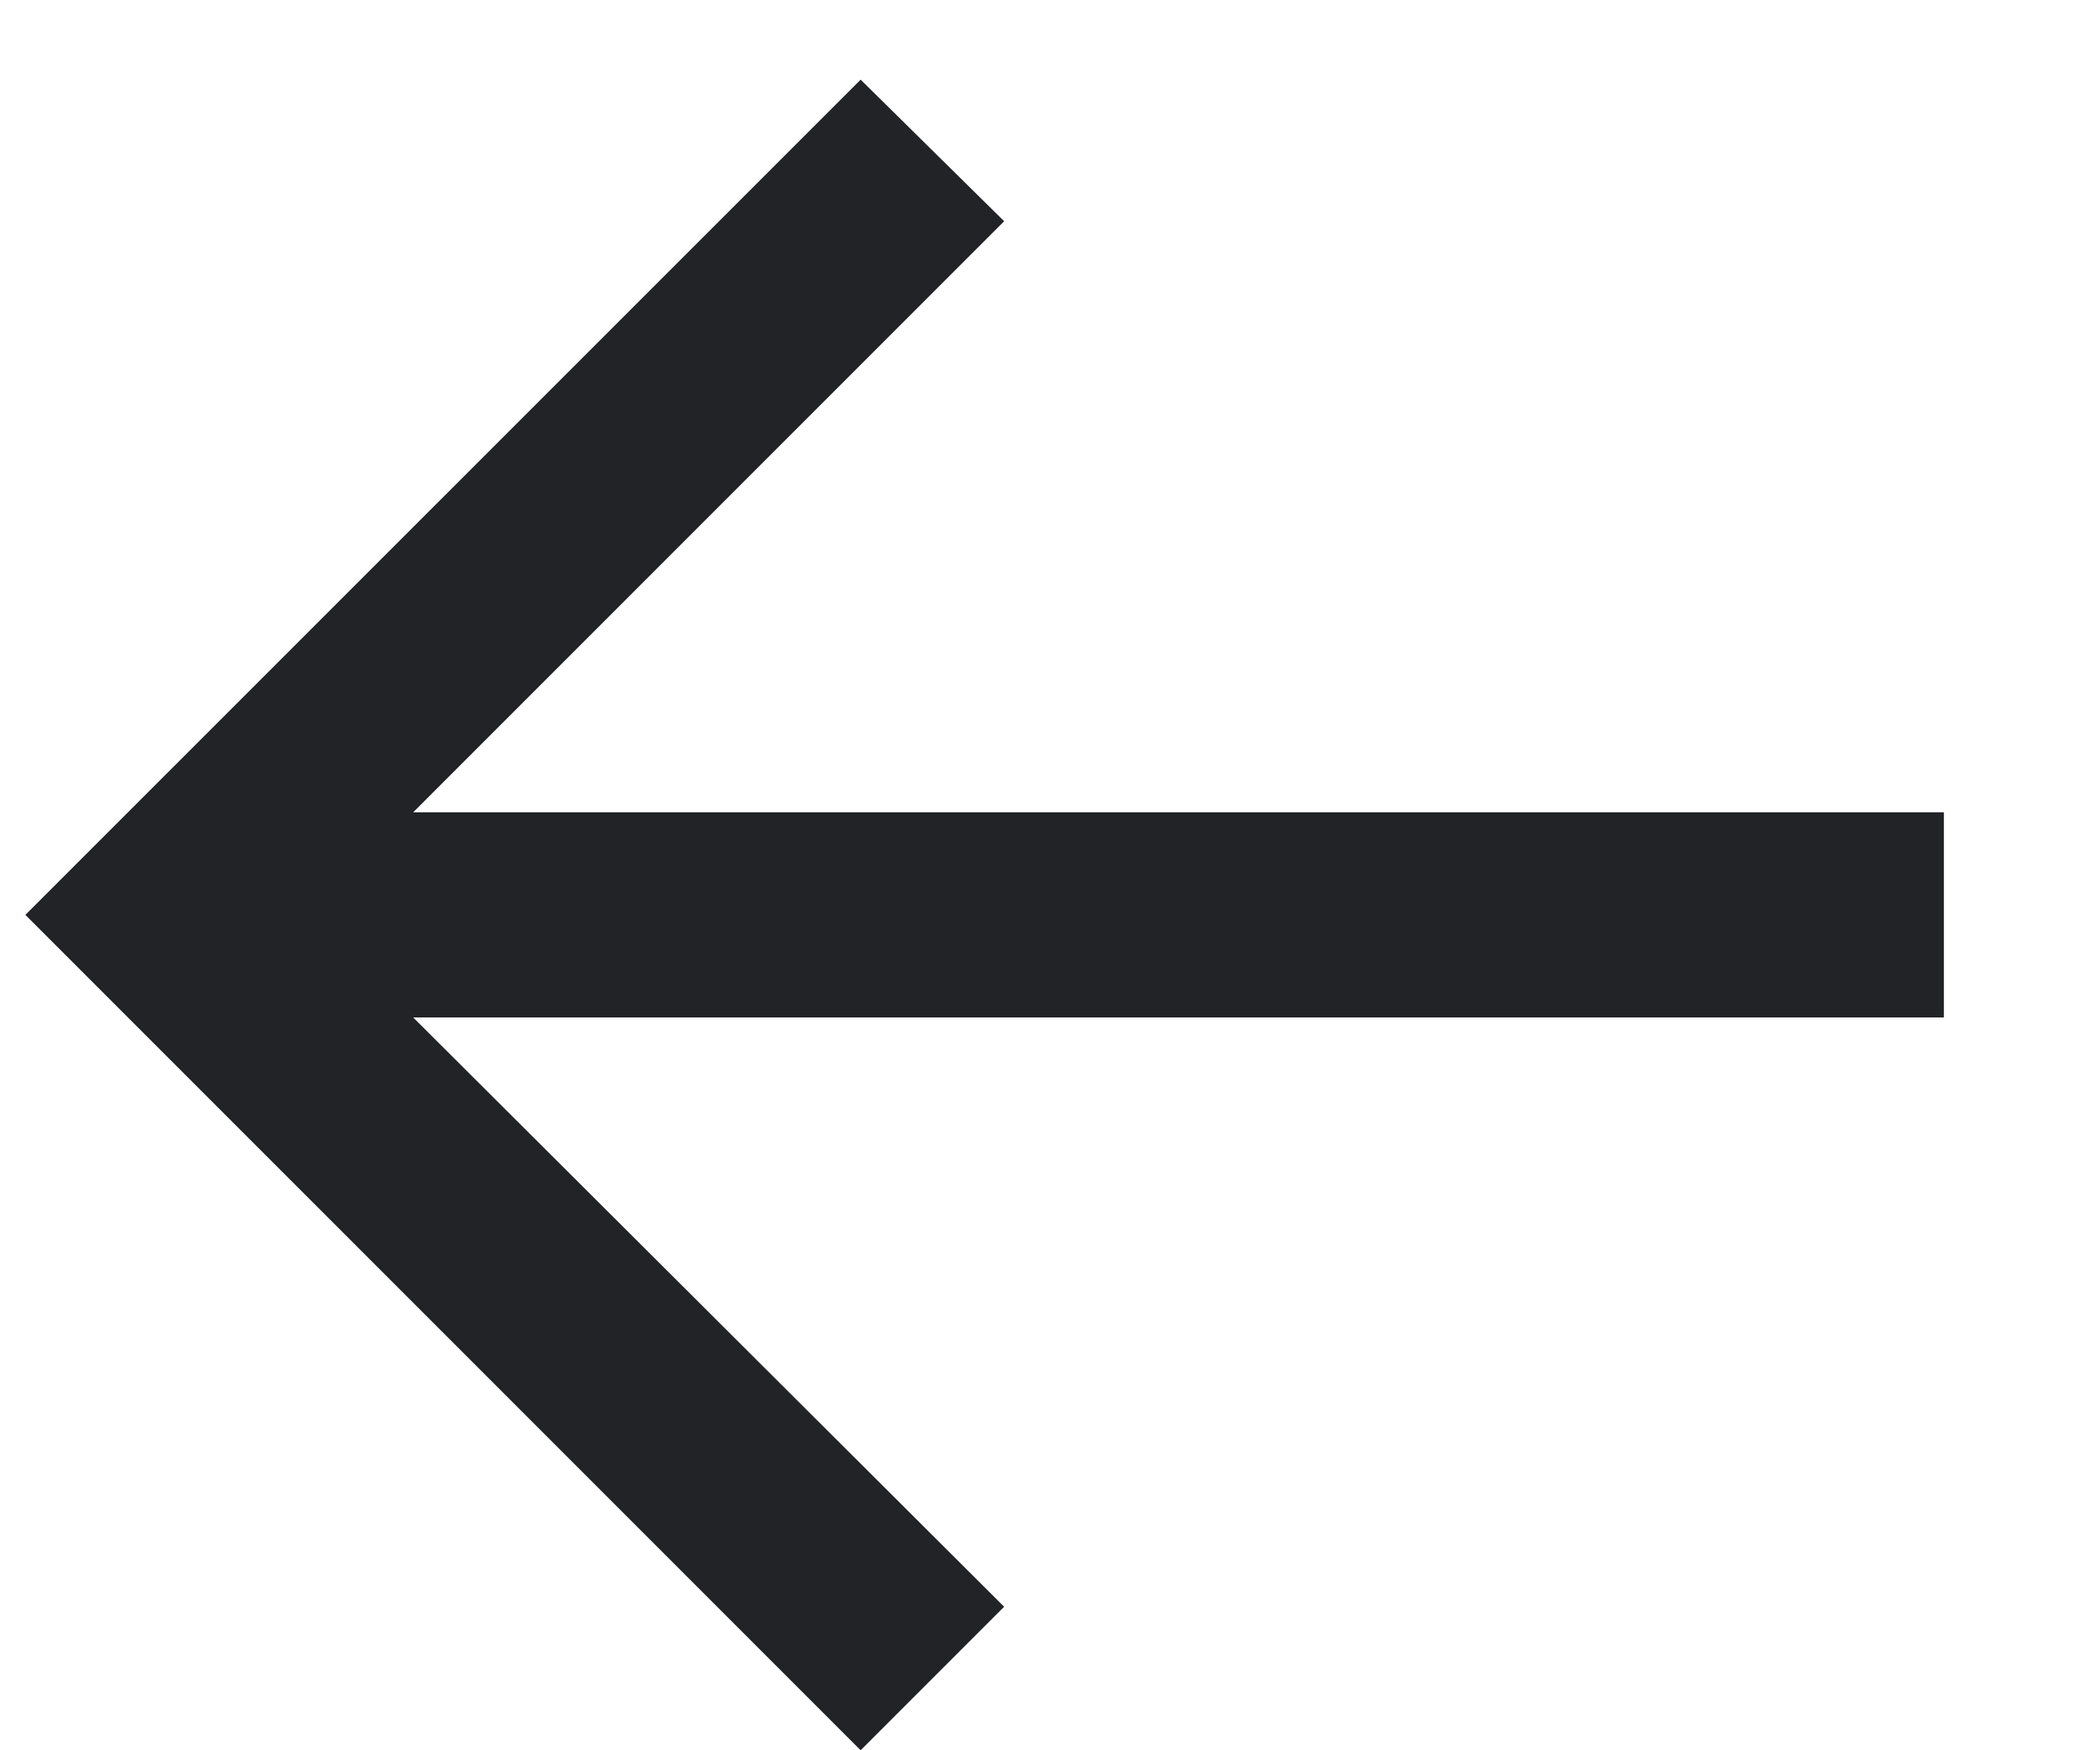 <svg width="12" height="10" viewBox="0 0 12 10" fill="none" xmlns="http://www.w3.org/2000/svg">
<path d="M4.918 10L0.145 5.227L4.918 0.455L5.738 1.264L2.361 4.641H11.108V5.813H2.361L5.738 9.18L4.918 10Z" fill="#212326"/>
</svg>

